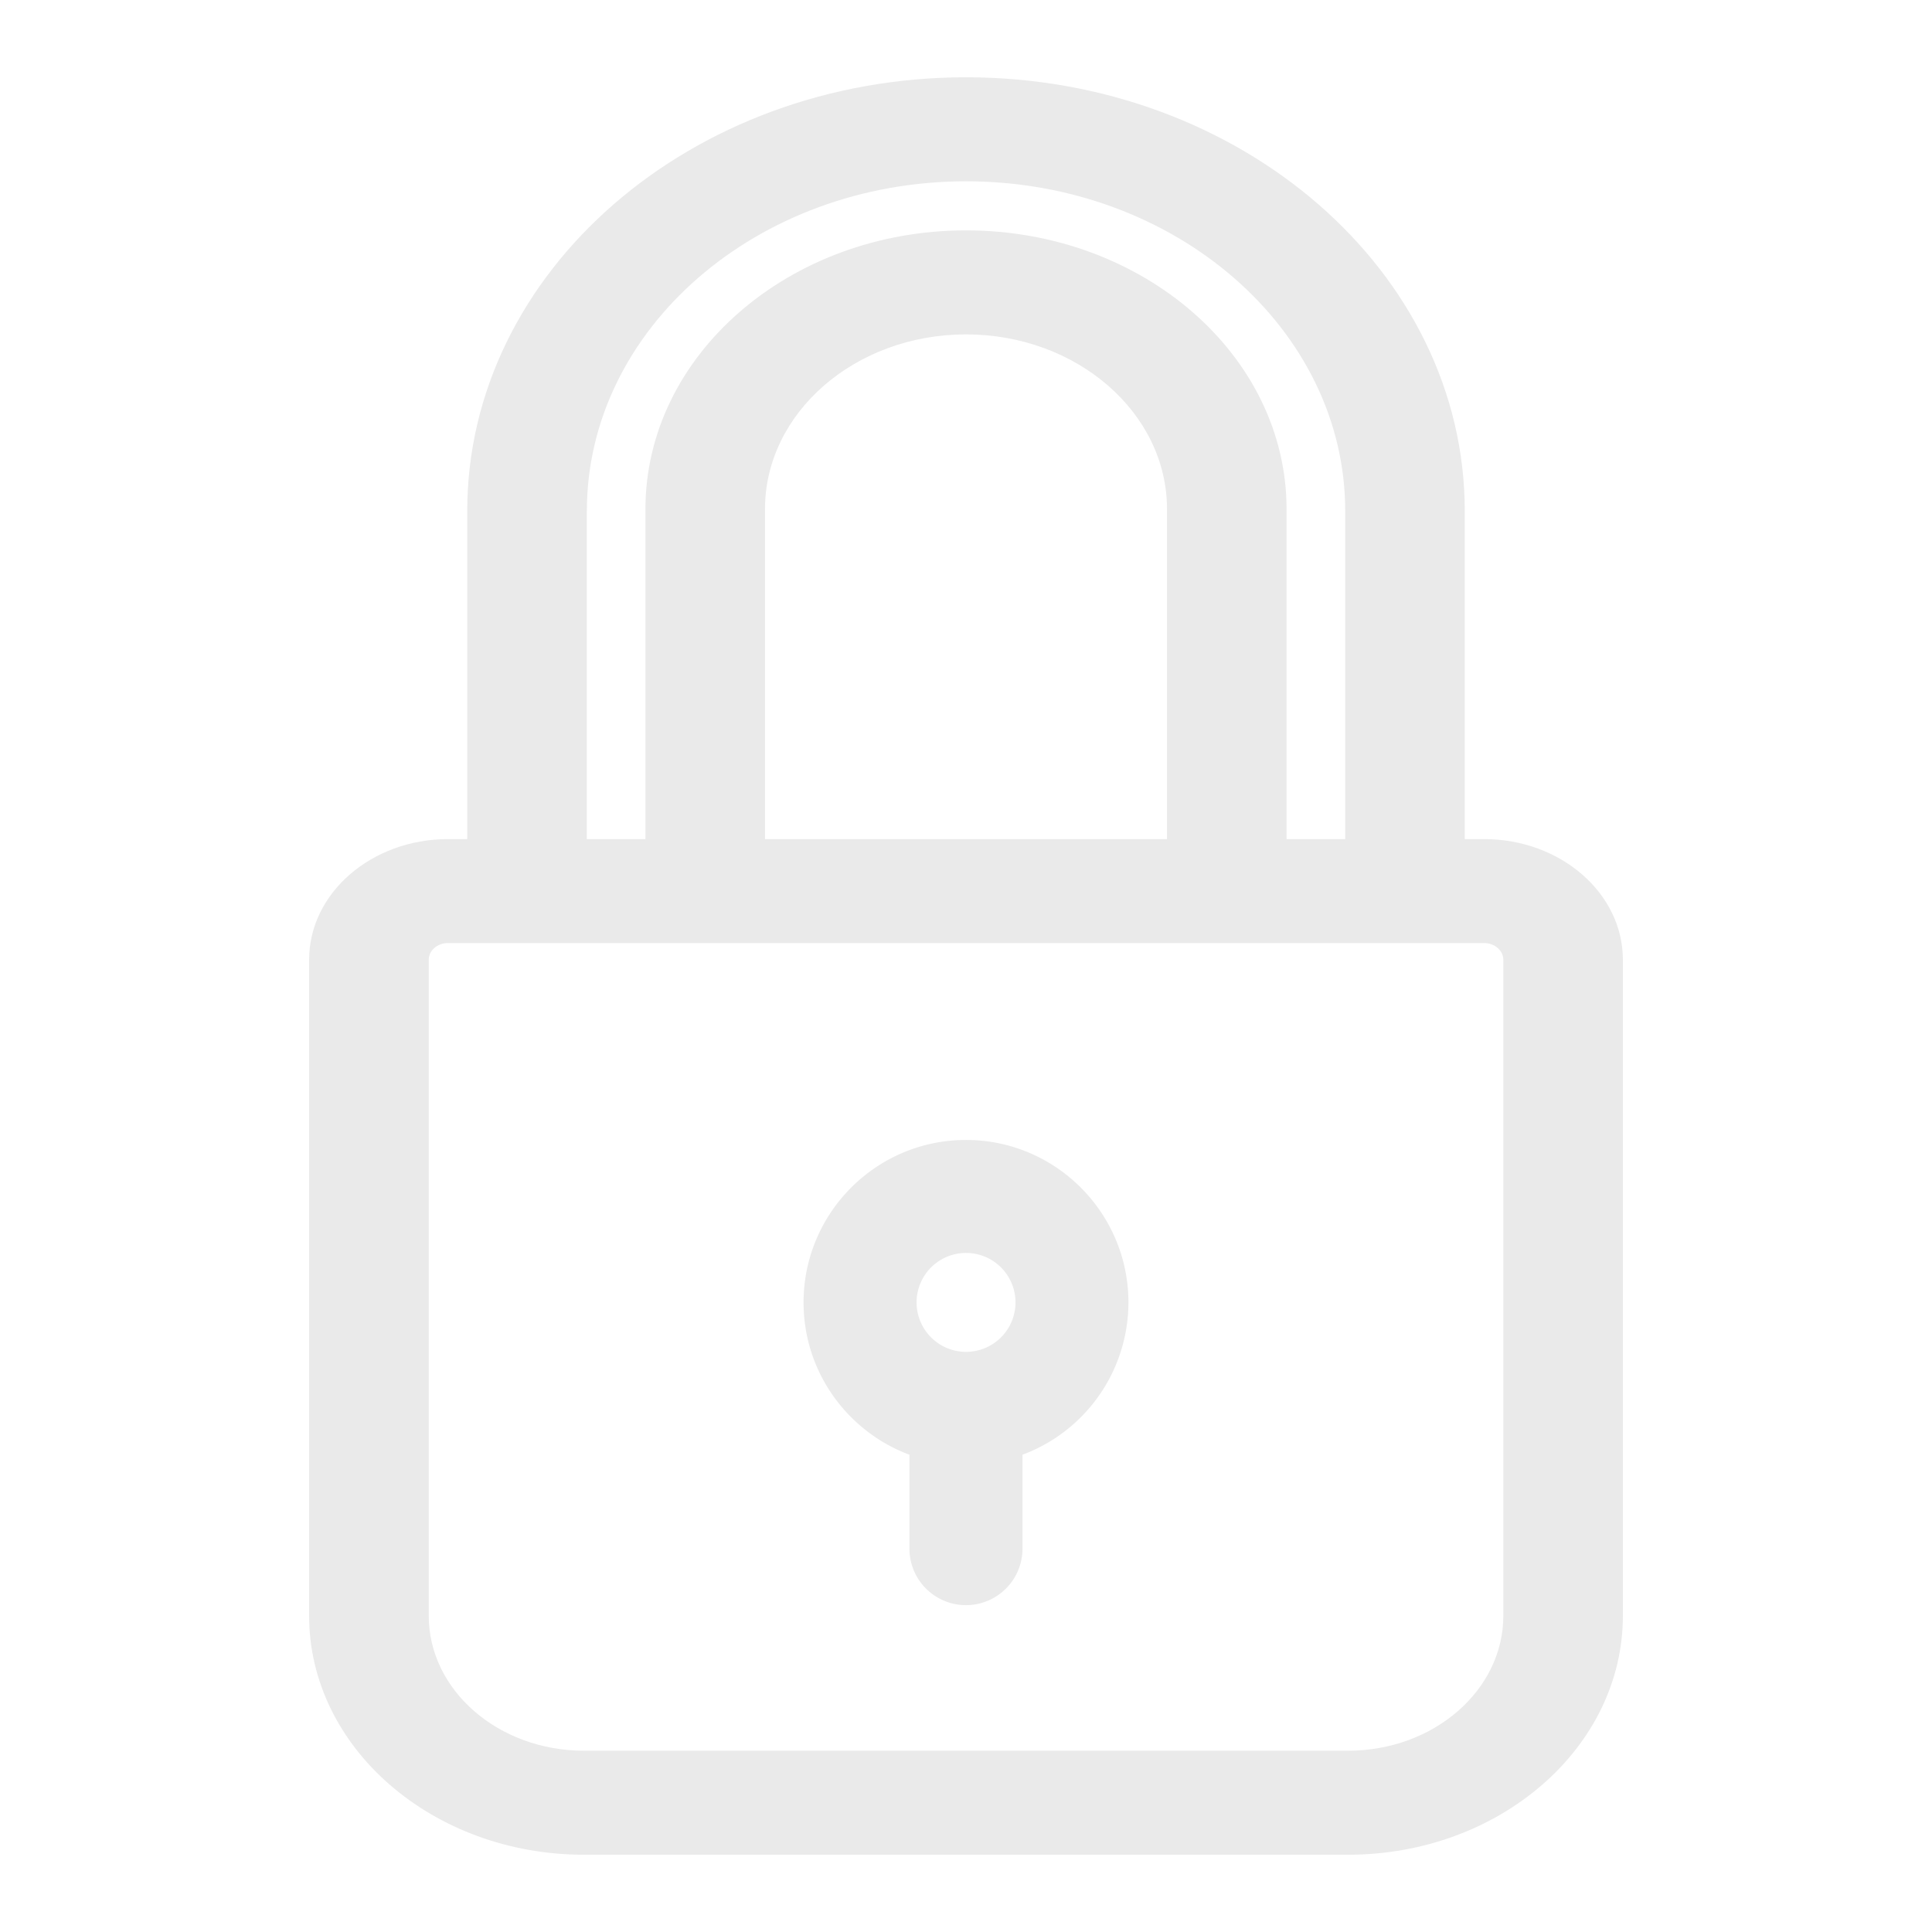 <svg width="25" height="25" fill="none" xmlns="http://www.w3.org/2000/svg"><path d="M19.204 10.858h-.25V6.613C18.954 3.518 16.06 1 12.5 1 8.941 1 6.046 3.518 6.046 6.613v4.245h-.25c-.99 0-1.796.7-1.796 1.561v8.49C4 22.613 5.595 24 7.555 24h9.89C19.405 24 21 22.613 21 20.909v-8.49c0-.86-.805-1.561-1.796-1.561zM7.594 6.613c0-2.353 2.2-4.267 4.906-4.267 2.706 0 4.907 1.914 4.907 4.267v4.245h-.759v-4.27c0-1.989-1.86-3.607-4.148-3.607-2.287 0-4.148 1.618-4.148 3.607v4.27h-.759V6.613zm7.507-.025v4.27H9.899v-4.27c0-1.247 1.167-2.261 2.601-2.261s2.601 1.014 2.601 2.261zm4.352 14.32c0 .963-.9 1.746-2.008 1.746h-9.89c-1.107 0-2.007-.783-2.007-1.745v-8.49c0-.119.111-.216.248-.216h13.408c.137 0 .249.097.249.216v8.49z" fill="#EAEAEA"/><path d="M12.5 14.751c-1.16 0-2.102.943-2.102 2.103 0 .902.571 1.672 1.37 1.97v1.215a.731.731 0 101.463 0v-1.215a2.106 2.106 0 001.371-1.97c0-1.16-.943-2.103-2.102-2.103zm0 2.742a.64.64 0 11.001-1.28.64.64 0 01-.001 1.28z" fill="#EAEAEA"/></svg>